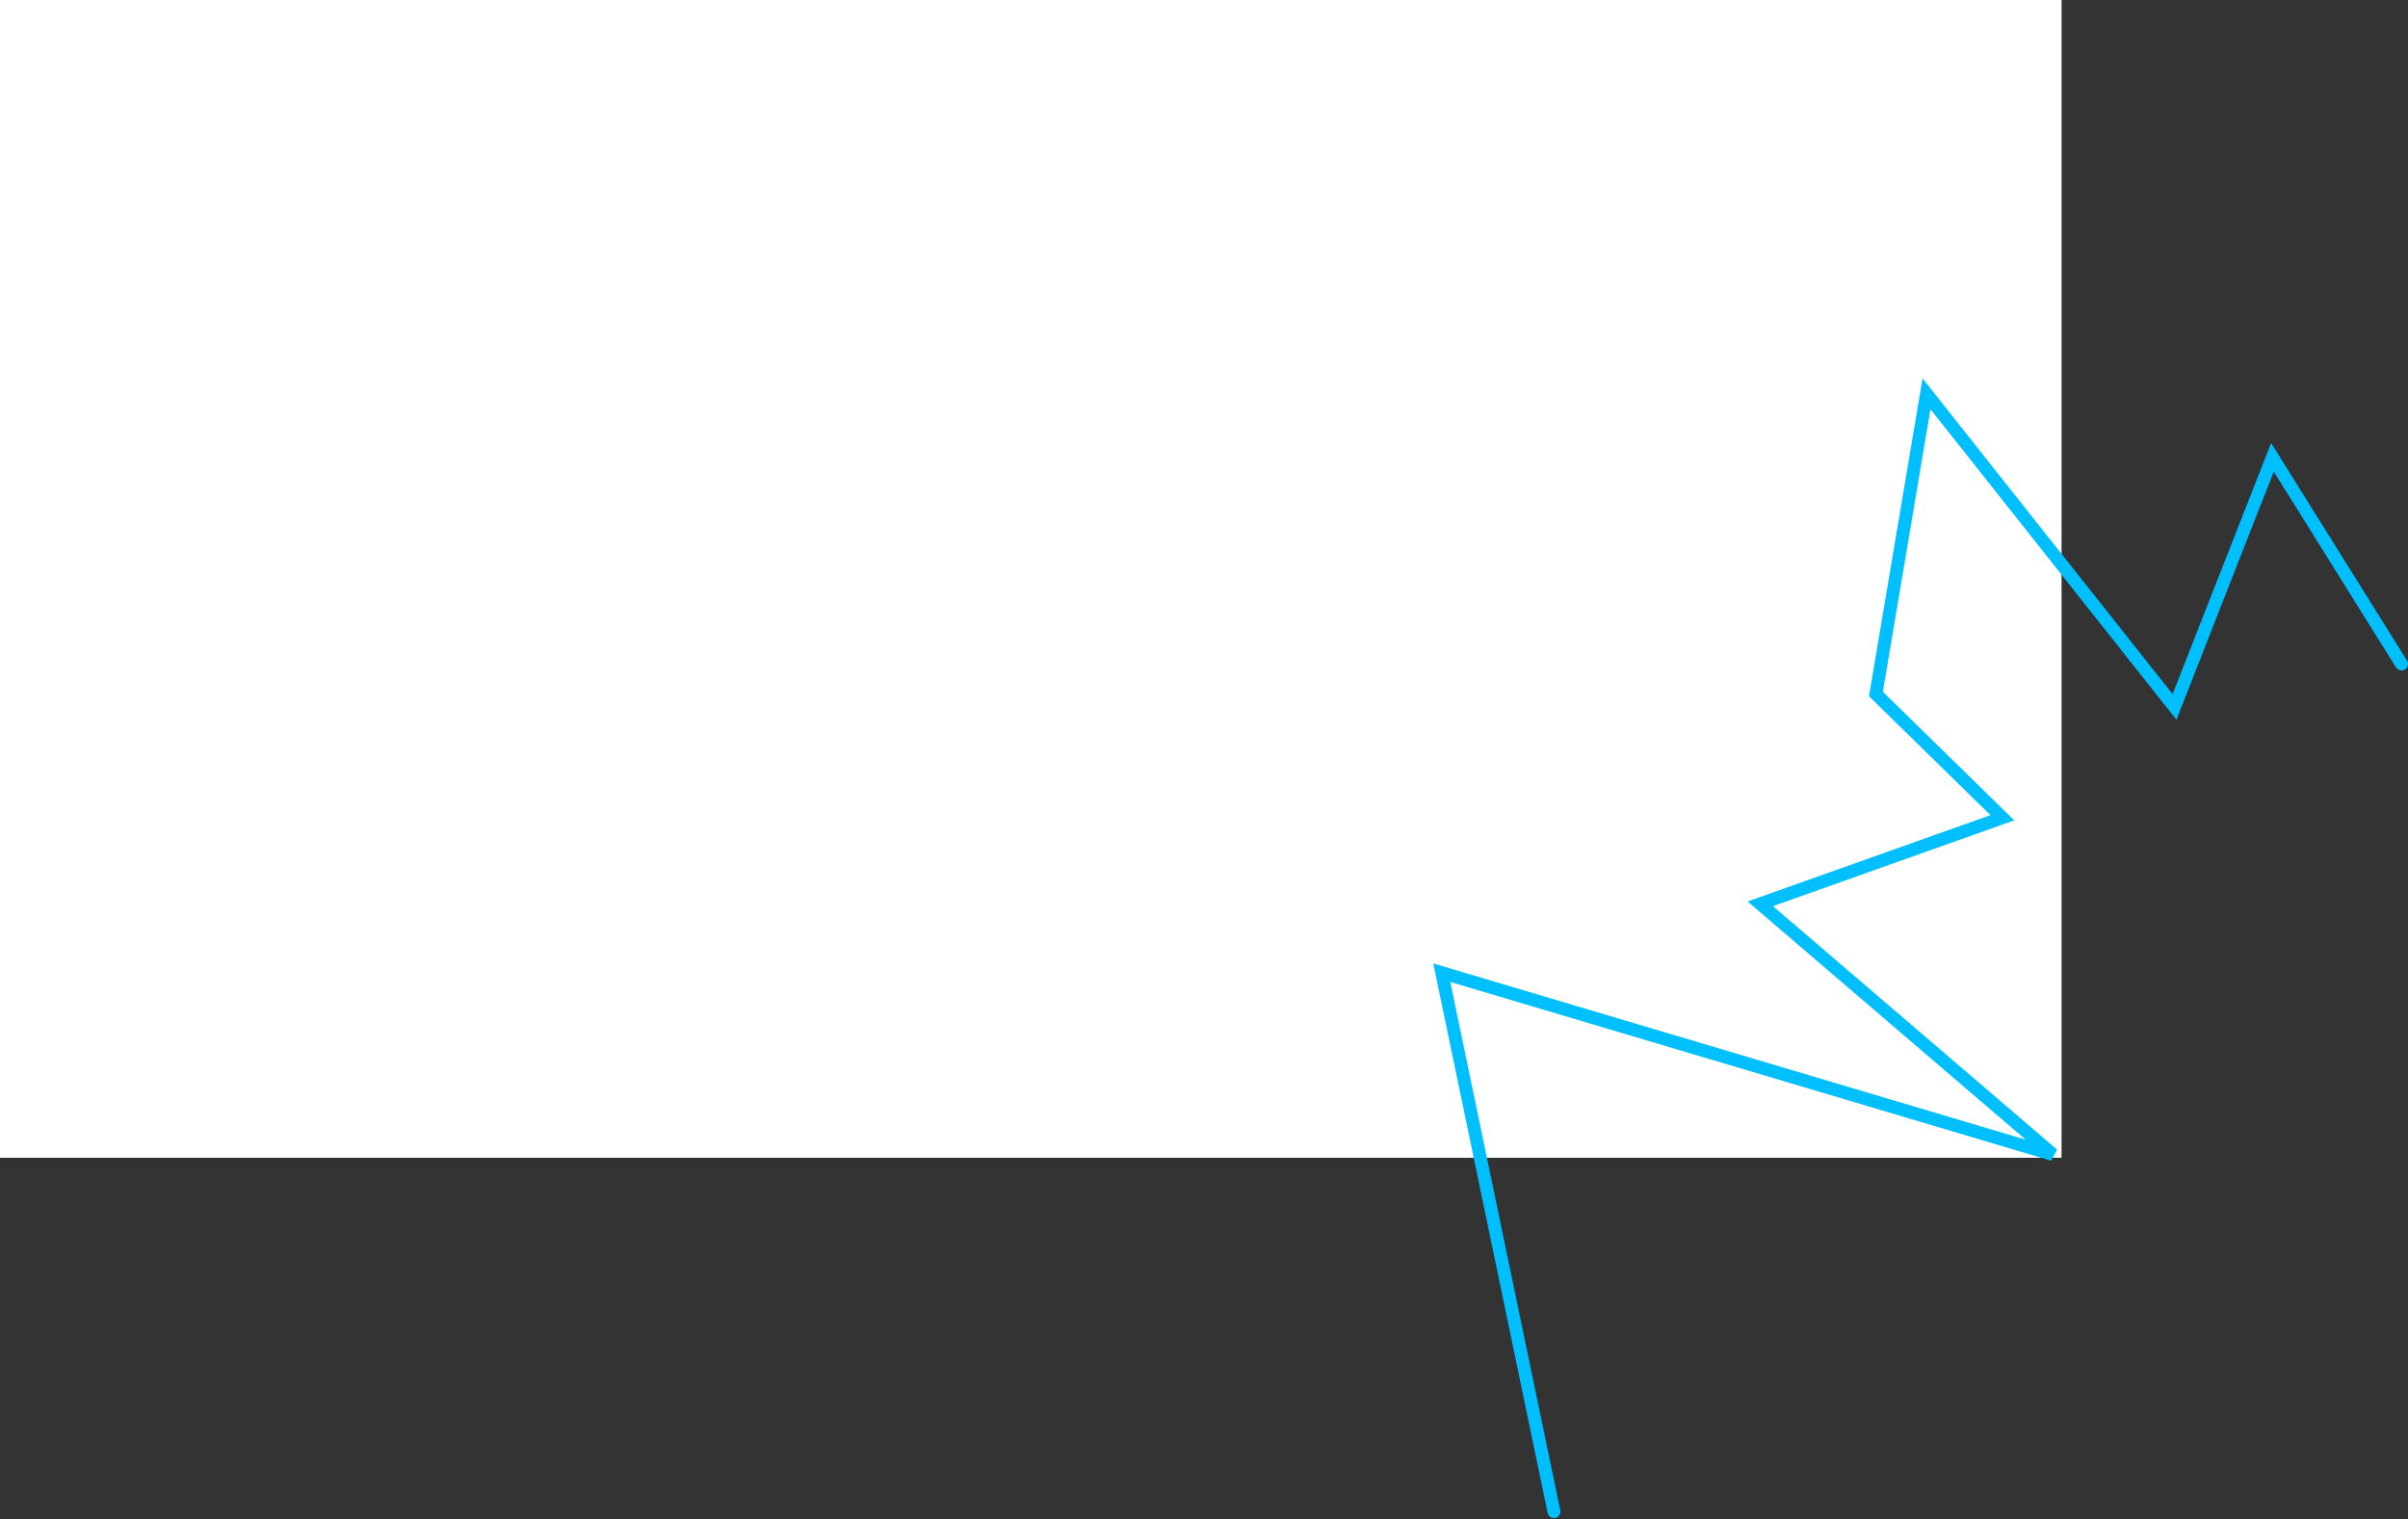 <svg width="1119" height="706" viewBox="0 0 1119 706" fill="none" xmlns="http://www.w3.org/2000/svg">
<rect x="0" y="0" width="1119" height="706" fill="#333333" stroke="none"/>
<rect width="958" height="538" fill="white"/>
<path d="M722.124 702.432L670 452L954 536.5L818 420L930.5 380L871.75 322.5L895.25 183L1010.5 328.5L1056 212.5L1115.99 308.561" stroke="#00BFFF" stroke-width="6" stroke-linecap="round"/>
</svg>
